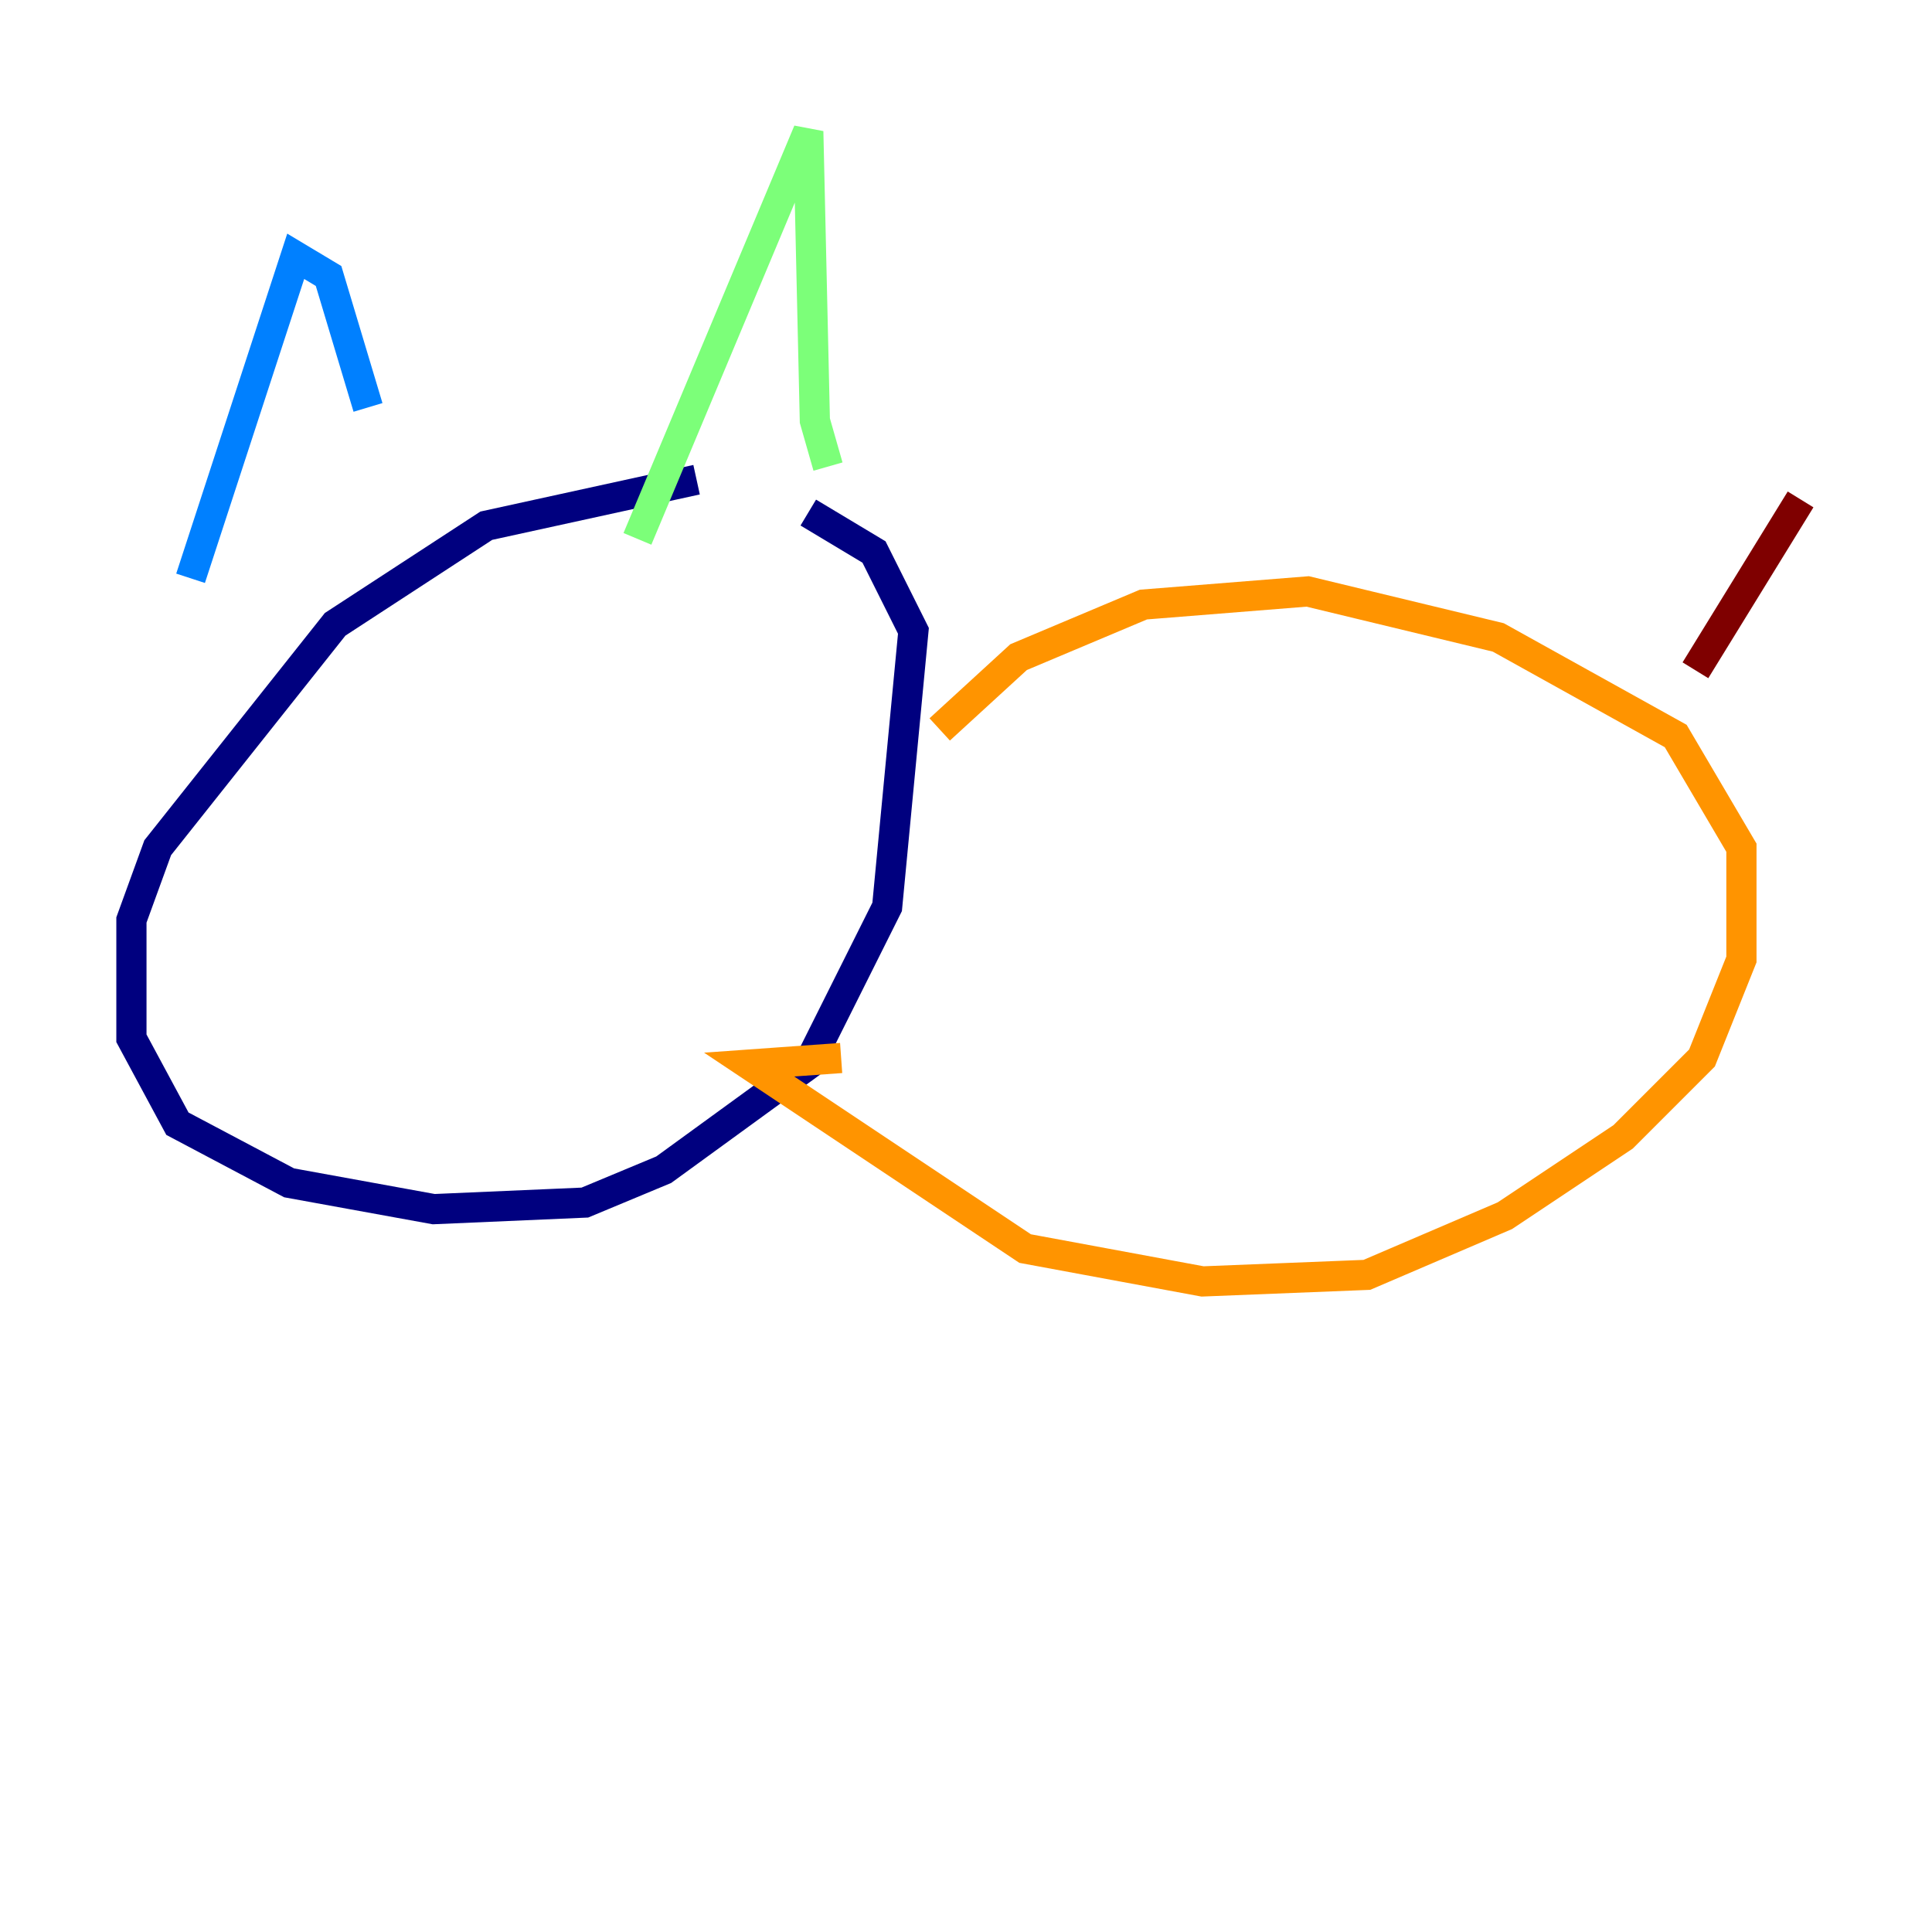 <?xml version="1.0" encoding="utf-8" ?>
<svg baseProfile="tiny" height="128" version="1.2" viewBox="0,0,128,128" width="128" xmlns="http://www.w3.org/2000/svg" xmlns:ev="http://www.w3.org/2001/xml-events" xmlns:xlink="http://www.w3.org/1999/xlink"><defs /><polyline fill="none" points="46.15,31.782 32.218,34.83 22.204,41.361 10.449,56.163 8.707,60.952 8.707,68.789 11.755,74.449 19.157,78.367 28.735,80.109 38.748,79.674 43.973,77.497 53.551,70.531 58.776,60.082 60.517,41.796 57.905,36.571 53.551,33.959" stroke="#00007f" stroke-width="2" /><polyline fill="none" points="12.626,38.313 19.592,16.98 21.769,18.286 24.381,26.993" stroke="#0080ff" stroke-width="2" /><polyline fill="none" points="42.231,35.701 53.551,8.707 53.986,27.864 54.857,30.912" stroke="#7cff79" stroke-width="2" /><polyline fill="none" points="62.258,48.327 67.483,43.537 75.755,40.054 86.639,39.184 99.265,42.231 111.02,48.762 115.374,56.163 115.374,63.565 112.762,70.095 107.537,75.32 99.701,80.544 90.558,84.463 79.674,84.898 67.918,82.721 49.633,70.531 55.728,70.095" stroke="#ff9400" stroke-width="2" /><polyline fill="none" points="112.326,44.408 119.293,33.088" stroke="#7f0000" stroke-width="2" /></svg>